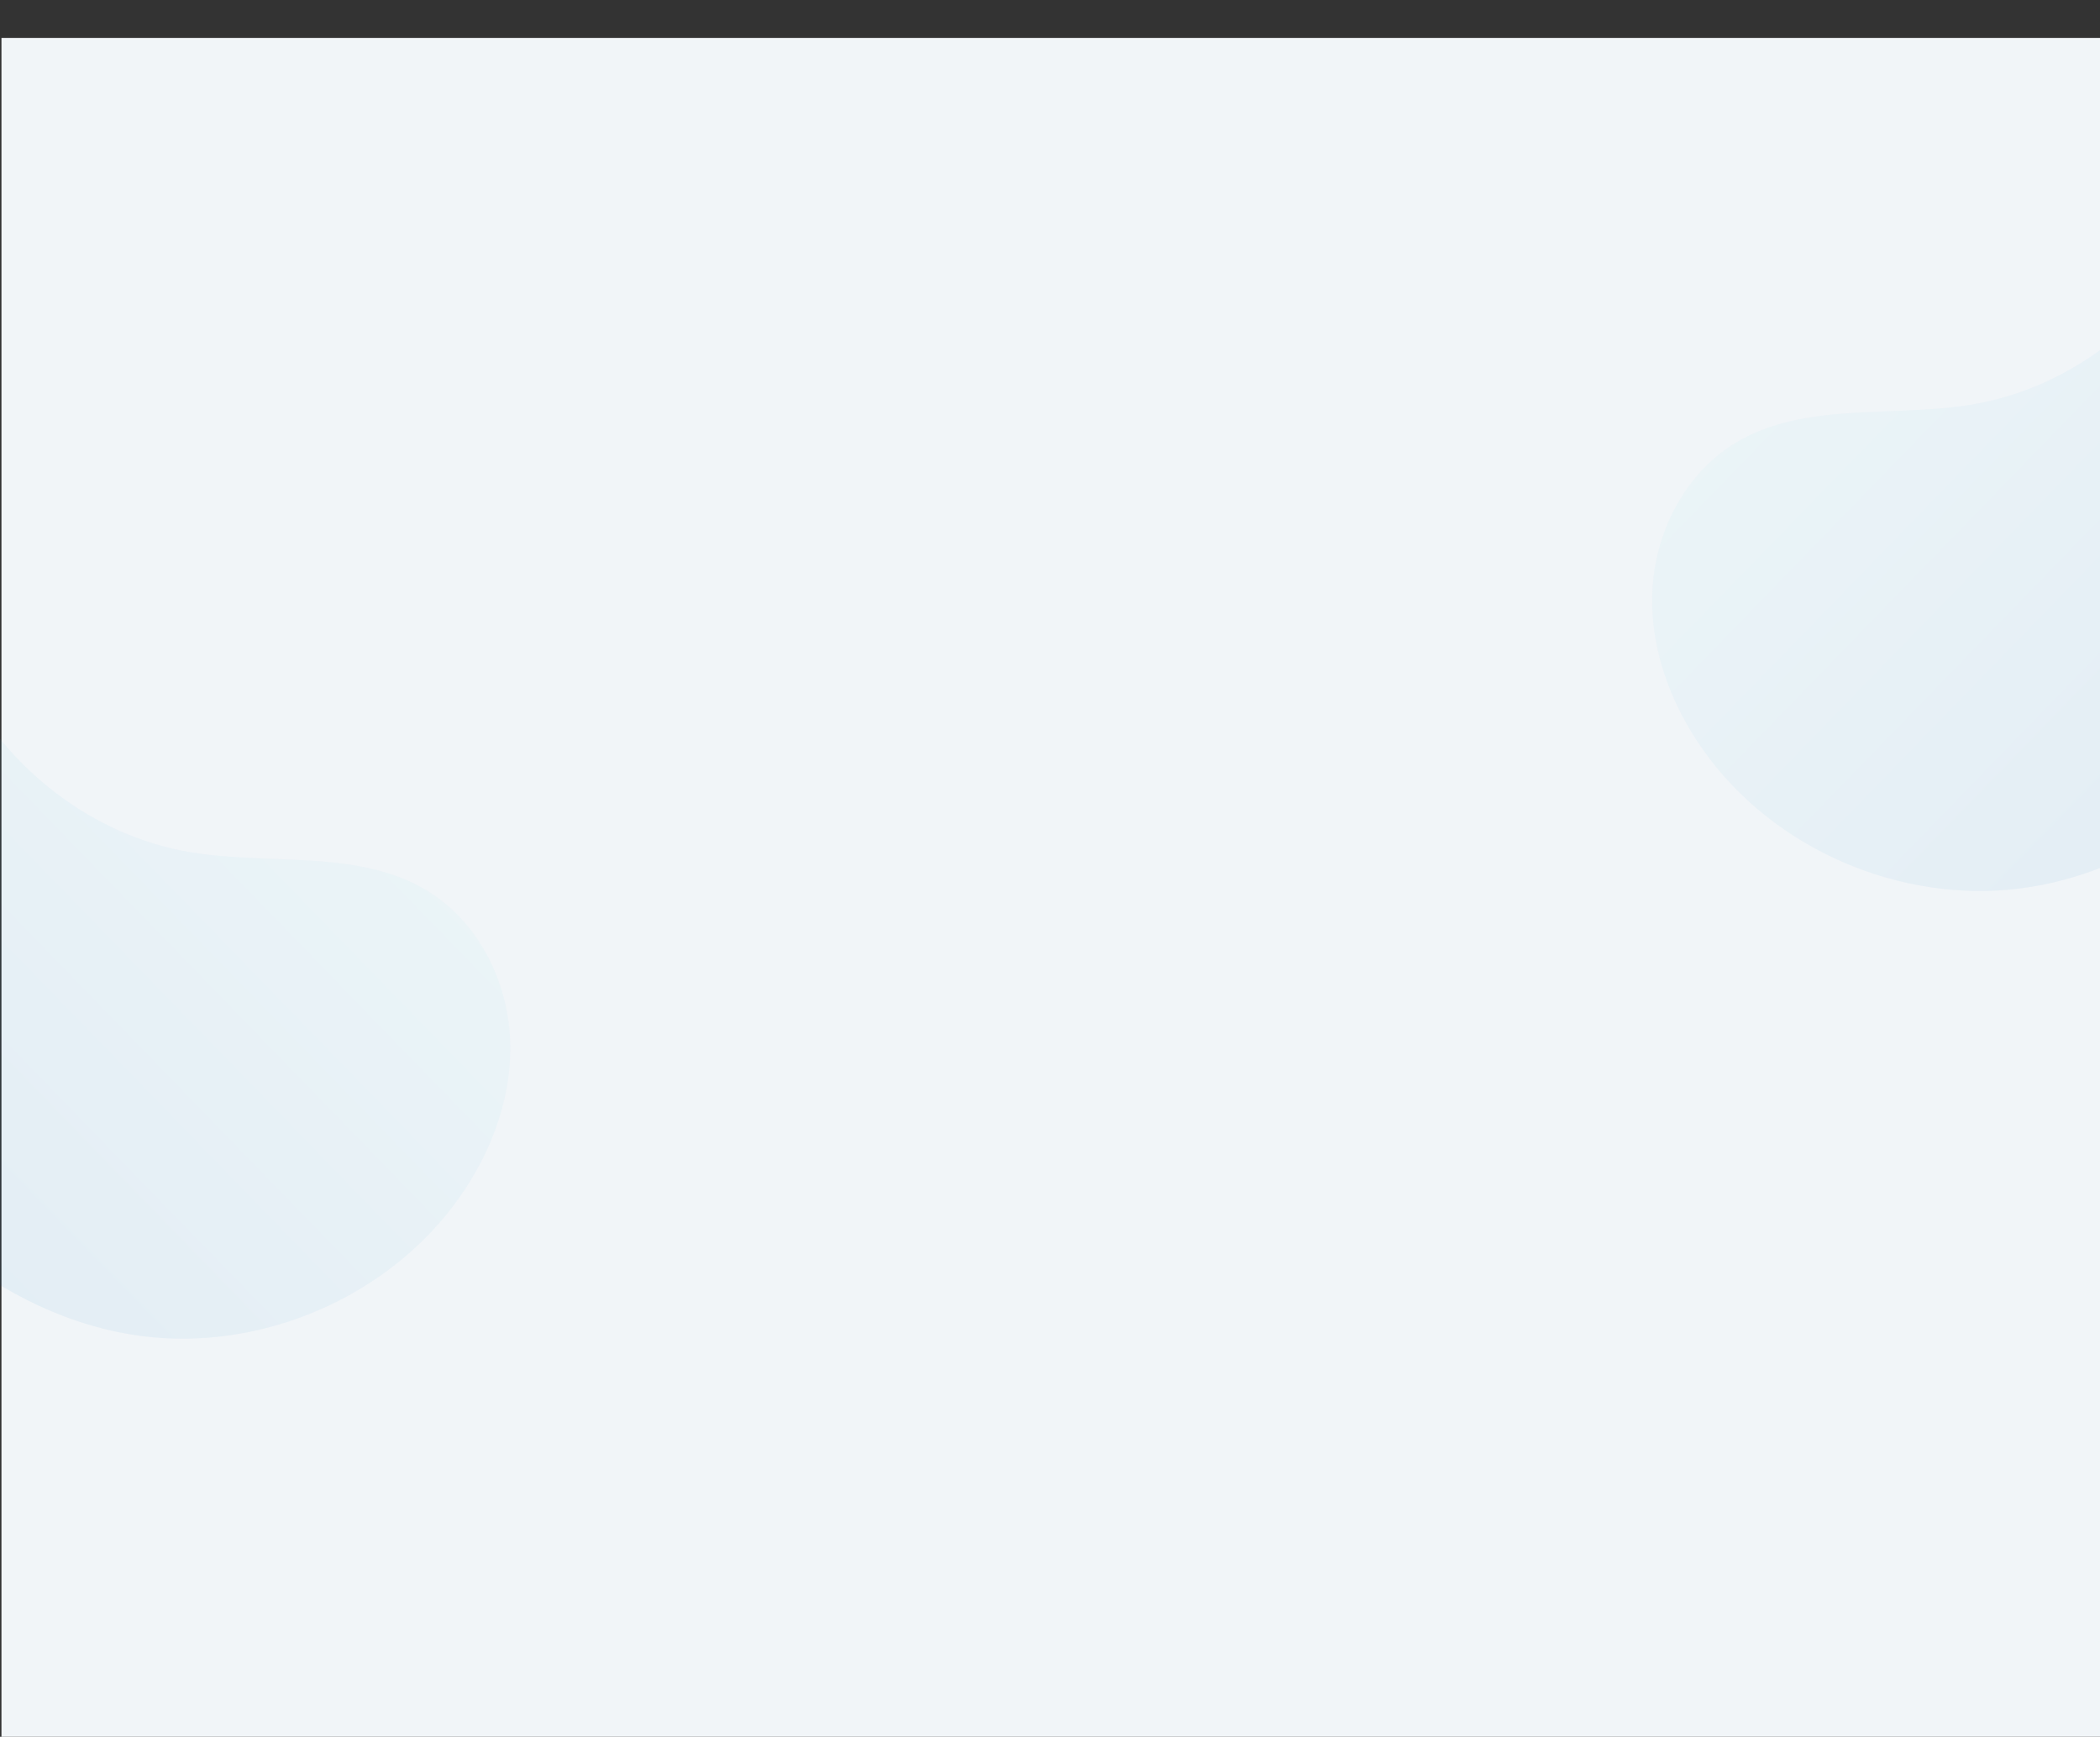 <svg width="1440" height="1191" viewBox="0 0 1440 1191" fill="none" xmlns="http://www.w3.org/2000/svg">
<rect x="0" y="0" width="1440" height="1191" fill="#333333" stroke="none"/>
<rect x="1" y="26" width="1440" height="1165" fill="#F1F5F8"/>
<path opacity="0.06" d="M130.593 584.419C185.397 593.508 246.098 582.105 293.428 611.129C328.35 632.526 348.661 673.697 349.854 714.666C351.034 755.648 334.725 795.948 309.647 828.453C259.103 893.981 171.339 928.599 89.807 915.138C39.724 906.87 -6.708 881.922 -44.777 848.401C-82.834 814.868 -112.885 773.038 -137.206 728.529C-158.98 688.704 -176.556 645.935 -182.381 600.912C-188.218 555.876 -181.554 508.243 -157.778 469.485C-139.566 439.802 -110.612 415.881 -77.097 405.763C-54.03 398.796 -48.608 397.834 -43.019 420.486C-39.057 436.55 -33.486 452.039 -26 466.798C4.523 526.976 63.485 573.292 130.593 584.419Z" fill="url(#paint0_linear_1641_5840)"/>
<path opacity="0.06" d="M1352.22 277.419C1297.42 286.508 1236.72 275.105 1189.39 304.129C1154.47 325.526 1134.15 366.697 1132.96 407.666C1131.78 448.648 1148.09 488.948 1173.17 521.453C1223.71 586.981 1311.48 621.599 1393.01 608.138C1443.09 599.87 1489.52 574.922 1527.59 541.401C1565.65 507.868 1595.7 466.038 1620.02 421.529C1641.8 381.704 1659.37 338.935 1665.2 293.912C1671.03 248.876 1664.37 201.243 1640.59 162.485C1622.38 132.802 1593.43 108.881 1559.91 98.763C1536.85 91.796 1531.42 90.834 1525.83 113.486C1521.87 129.55 1516.3 145.039 1508.82 159.798C1478.29 219.976 1419.33 266.292 1352.22 277.419Z" fill="url(#paint1_linear_1641_5840)"/>
<defs>
<linearGradient id="paint0_linear_1641_5840" x1="208.333" y1="518.713" x2="-87.535" y2="805.85" gradientUnits="userSpaceOnUse">
<stop stop-color="#7ED4EF"/>
<stop offset="0.229" stop-color="#66BFE6"/>
<stop offset="0.711" stop-color="#298BD0"/>
<stop offset="1" stop-color="#0169C2"/>
</linearGradient>
<linearGradient id="paint1_linear_1641_5840" x1="1274.48" y1="211.713" x2="1570.35" y2="498.85" gradientUnits="userSpaceOnUse">
<stop stop-color="#7ED4EF"/>
<stop offset="0.229" stop-color="#66BFE6"/>
<stop offset="0.711" stop-color="#298BD0"/>
<stop offset="1" stop-color="#0169C2"/>
</linearGradient>
</defs>
</svg>
